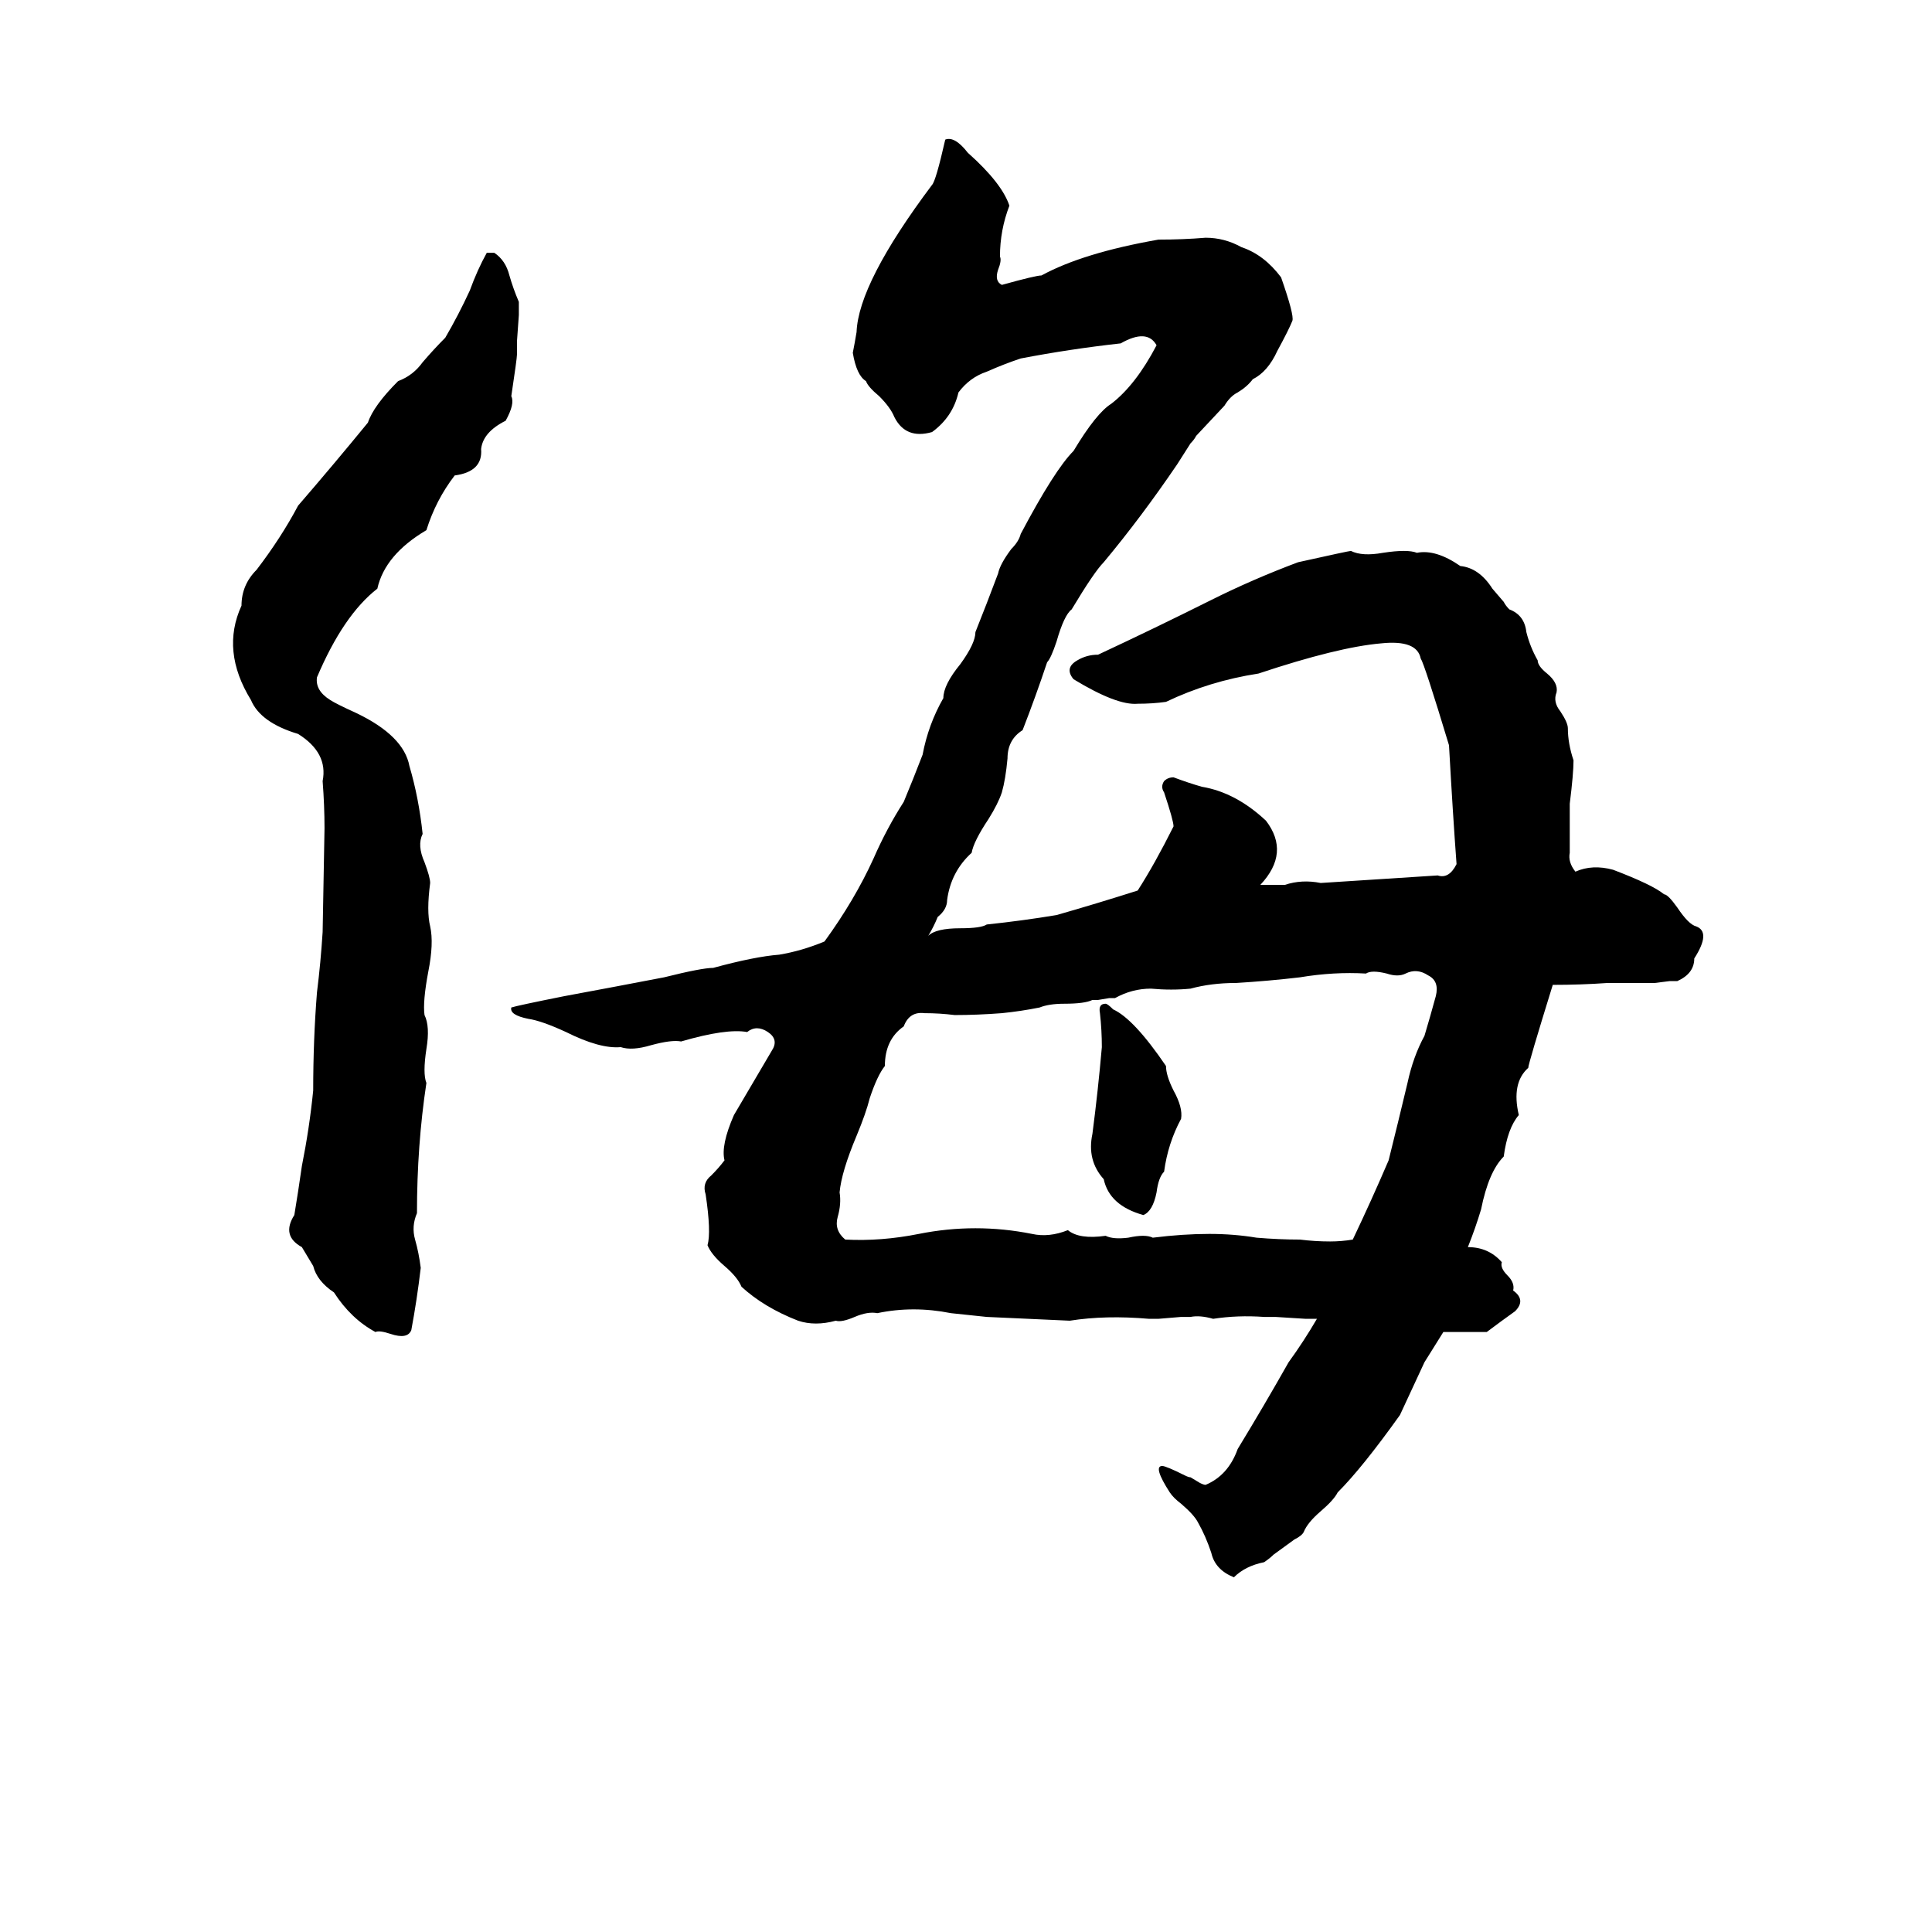 <svg xmlns="http://www.w3.org/2000/svg" viewBox="0 -800 1024 1024">
	<path fill="#000000" d="M501 -726Q506 -728 513 -719Q531 -703 535 -691Q530 -678 530 -664Q531 -662 529 -657Q527 -651 531 -649Q549 -654 552 -654Q574 -666 614 -673Q627 -673 639 -674Q649 -674 658 -669Q670 -665 679 -653Q686 -633 685 -630Q683 -625 677 -614Q672 -603 664 -599Q661 -595 656 -592Q652 -590 649 -585L634 -569Q633 -567 631 -565L624 -554Q605 -526 585 -502Q580 -497 568 -477Q564 -474 560 -460Q557 -451 555 -449Q549 -431 542 -413Q534 -408 534 -398Q533 -387 531 -380Q529 -374 524 -366Q516 -354 515 -348Q504 -338 502 -323Q502 -318 497 -314Q495 -309 492 -304Q496 -308 509 -308Q520 -308 523 -310Q542 -312 560 -315Q581 -321 603 -328Q612 -342 622 -362Q622 -365 617 -380Q615 -383 617 -386Q619 -388 622 -388Q630 -385 637 -383Q655 -380 671 -365Q684 -348 668 -331Q675 -331 681 -331Q690 -334 700 -332Q731 -334 762 -336Q768 -334 772 -342Q770 -369 768 -405Q755 -448 753 -451Q751 -461 732 -459Q709 -457 667 -443Q641 -439 618 -428Q611 -427 603 -427Q592 -426 569 -440Q564 -446 571 -450Q576 -453 582 -453Q612 -467 642 -482Q664 -493 688 -502Q715 -508 716 -508Q722 -505 733 -507Q746 -509 751 -507Q761 -509 774 -500Q784 -499 791 -488L797 -481Q798 -479 800 -477Q808 -474 809 -465Q811 -457 815 -450Q815 -447 820 -443Q826 -438 825 -433Q823 -428 827 -423Q831 -417 831 -414Q831 -406 834 -397Q834 -390 832 -374Q832 -361 832 -348Q831 -343 835 -338Q844 -342 855 -339Q876 -331 882 -326Q884 -326 889 -319Q895 -310 899 -309Q907 -306 898 -292Q898 -284 889 -280Q887 -280 885 -280L877 -279Q875 -279 873 -279Q863 -279 852 -279Q838 -278 823 -278Q810 -236 810 -234Q801 -226 805 -209Q799 -202 797 -187Q789 -179 785 -159Q782 -149 778 -139Q789 -139 796 -131Q795 -128 799 -124Q803 -120 802 -116Q809 -111 803 -105Q796 -100 788 -94Q777 -94 765 -94L755 -78L742 -50Q722 -22 709 -9Q707 -5 700 1Q693 7 691 12Q690 14 686 16L675 24Q673 26 670 28Q660 30 654 36Q644 32 642 23Q639 14 635 7Q633 3 626 -3Q622 -6 620 -9Q611 -23 616 -23Q618 -23 628 -18Q630 -17 631 -17L636 -14Q638 -13 639 -13Q651 -18 656 -32Q670 -55 683 -78Q691 -89 698 -101Q695 -101 692 -101L676 -102Q673 -102 670 -102Q656 -103 643 -101Q636 -103 631 -102Q629 -102 626 -102L614 -101Q612 -101 609 -101Q586 -103 567 -100Q545 -101 523 -102Q514 -103 504 -104Q484 -108 465 -104Q460 -105 453 -102Q446 -99 443 -100Q432 -97 423 -100Q405 -107 393 -118Q391 -123 384 -129Q377 -135 375 -140Q377 -147 374 -167Q372 -173 377 -177Q381 -181 384 -185Q382 -193 389 -209Q399 -226 409 -243Q413 -249 407 -253Q401 -257 396 -253Q385 -255 361 -248Q356 -249 345 -246Q335 -243 329 -245Q318 -244 300 -253Q287 -259 280 -260Q270 -262 271 -266Q274 -267 299 -272Q326 -277 352 -282Q372 -287 378 -287Q400 -293 413 -294Q425 -296 437 -301Q453 -323 463 -345Q470 -361 479 -375Q484 -387 489 -400Q492 -416 500 -430Q500 -437 509 -448Q517 -459 517 -465Q523 -480 529 -496Q530 -501 536 -509Q540 -513 541 -517Q559 -551 569 -561Q581 -581 589 -586Q602 -596 613 -617Q608 -626 594 -618Q567 -615 541 -610Q532 -607 523 -603Q514 -600 508 -592Q505 -579 494 -571Q480 -567 474 -579Q472 -584 466 -590Q460 -595 459 -598Q454 -601 452 -613Q453 -618 454 -624Q455 -650 494 -702Q496 -704 501 -726ZM258 -666H262Q268 -662 270 -654Q272 -647 275 -640Q275 -636 275 -633L274 -619Q274 -615 274 -612Q274 -610 271 -590Q273 -586 268 -577Q256 -571 255 -562Q256 -550 241 -548Q231 -535 226 -519Q204 -506 200 -488Q182 -474 168 -441Q167 -434 175 -429Q178 -427 189 -422Q214 -410 217 -394Q222 -377 224 -358Q221 -352 225 -343Q228 -335 228 -332Q226 -317 228 -309Q230 -300 227 -285Q224 -269 225 -262Q228 -256 226 -244Q224 -231 226 -226Q221 -193 221 -157Q218 -150 220 -143Q222 -136 223 -128Q221 -111 218 -95Q216 -90 207 -93Q201 -95 199 -94Q186 -101 177 -115Q168 -121 166 -129Q163 -134 160 -139Q149 -145 156 -156Q158 -168 160 -182Q164 -202 166 -222Q166 -249 168 -274Q170 -290 171 -306L172 -361Q172 -373 171 -386Q174 -401 158 -411Q138 -417 133 -429Q117 -455 128 -479Q128 -490 136 -498Q149 -515 158 -532Q177 -554 195 -576Q198 -585 211 -598Q219 -601 224 -608Q230 -615 236 -621Q243 -633 249 -646Q253 -657 258 -666ZM724 -284Q707 -285 689 -282Q672 -280 655 -279Q642 -279 631 -276Q621 -275 610 -276Q600 -276 591 -271Q590 -271 588 -271L582 -270Q581 -270 579 -270Q575 -268 564 -268Q556 -268 551 -266Q541 -264 531 -263Q518 -262 506 -262Q498 -263 490 -263Q482 -264 479 -256Q469 -249 469 -235Q465 -230 461 -218Q459 -210 454 -198Q446 -179 445 -168Q446 -162 444 -155Q442 -148 448 -143Q467 -142 487 -146Q502 -149 517 -149Q532 -149 547 -146Q556 -144 566 -148Q572 -143 586 -145Q590 -143 598 -144Q607 -146 611 -144Q627 -146 641 -146Q654 -146 666 -144Q678 -143 689 -143Q697 -142 705 -142Q711 -142 717 -143Q727 -164 736 -185Q741 -205 746 -226Q749 -240 755 -251Q758 -261 761 -272Q763 -280 757 -283Q751 -287 745 -284Q741 -282 735 -284Q727 -286 724 -284ZM590 -265Q601 -260 618 -235Q618 -230 622 -222Q627 -213 626 -207Q619 -194 617 -179Q614 -176 613 -168Q611 -158 606 -156Q588 -161 585 -175Q576 -185 579 -199Q582 -222 584 -245Q584 -254 583 -263Q582 -268 586 -268Q587 -268 590 -265Z"/>
</svg>